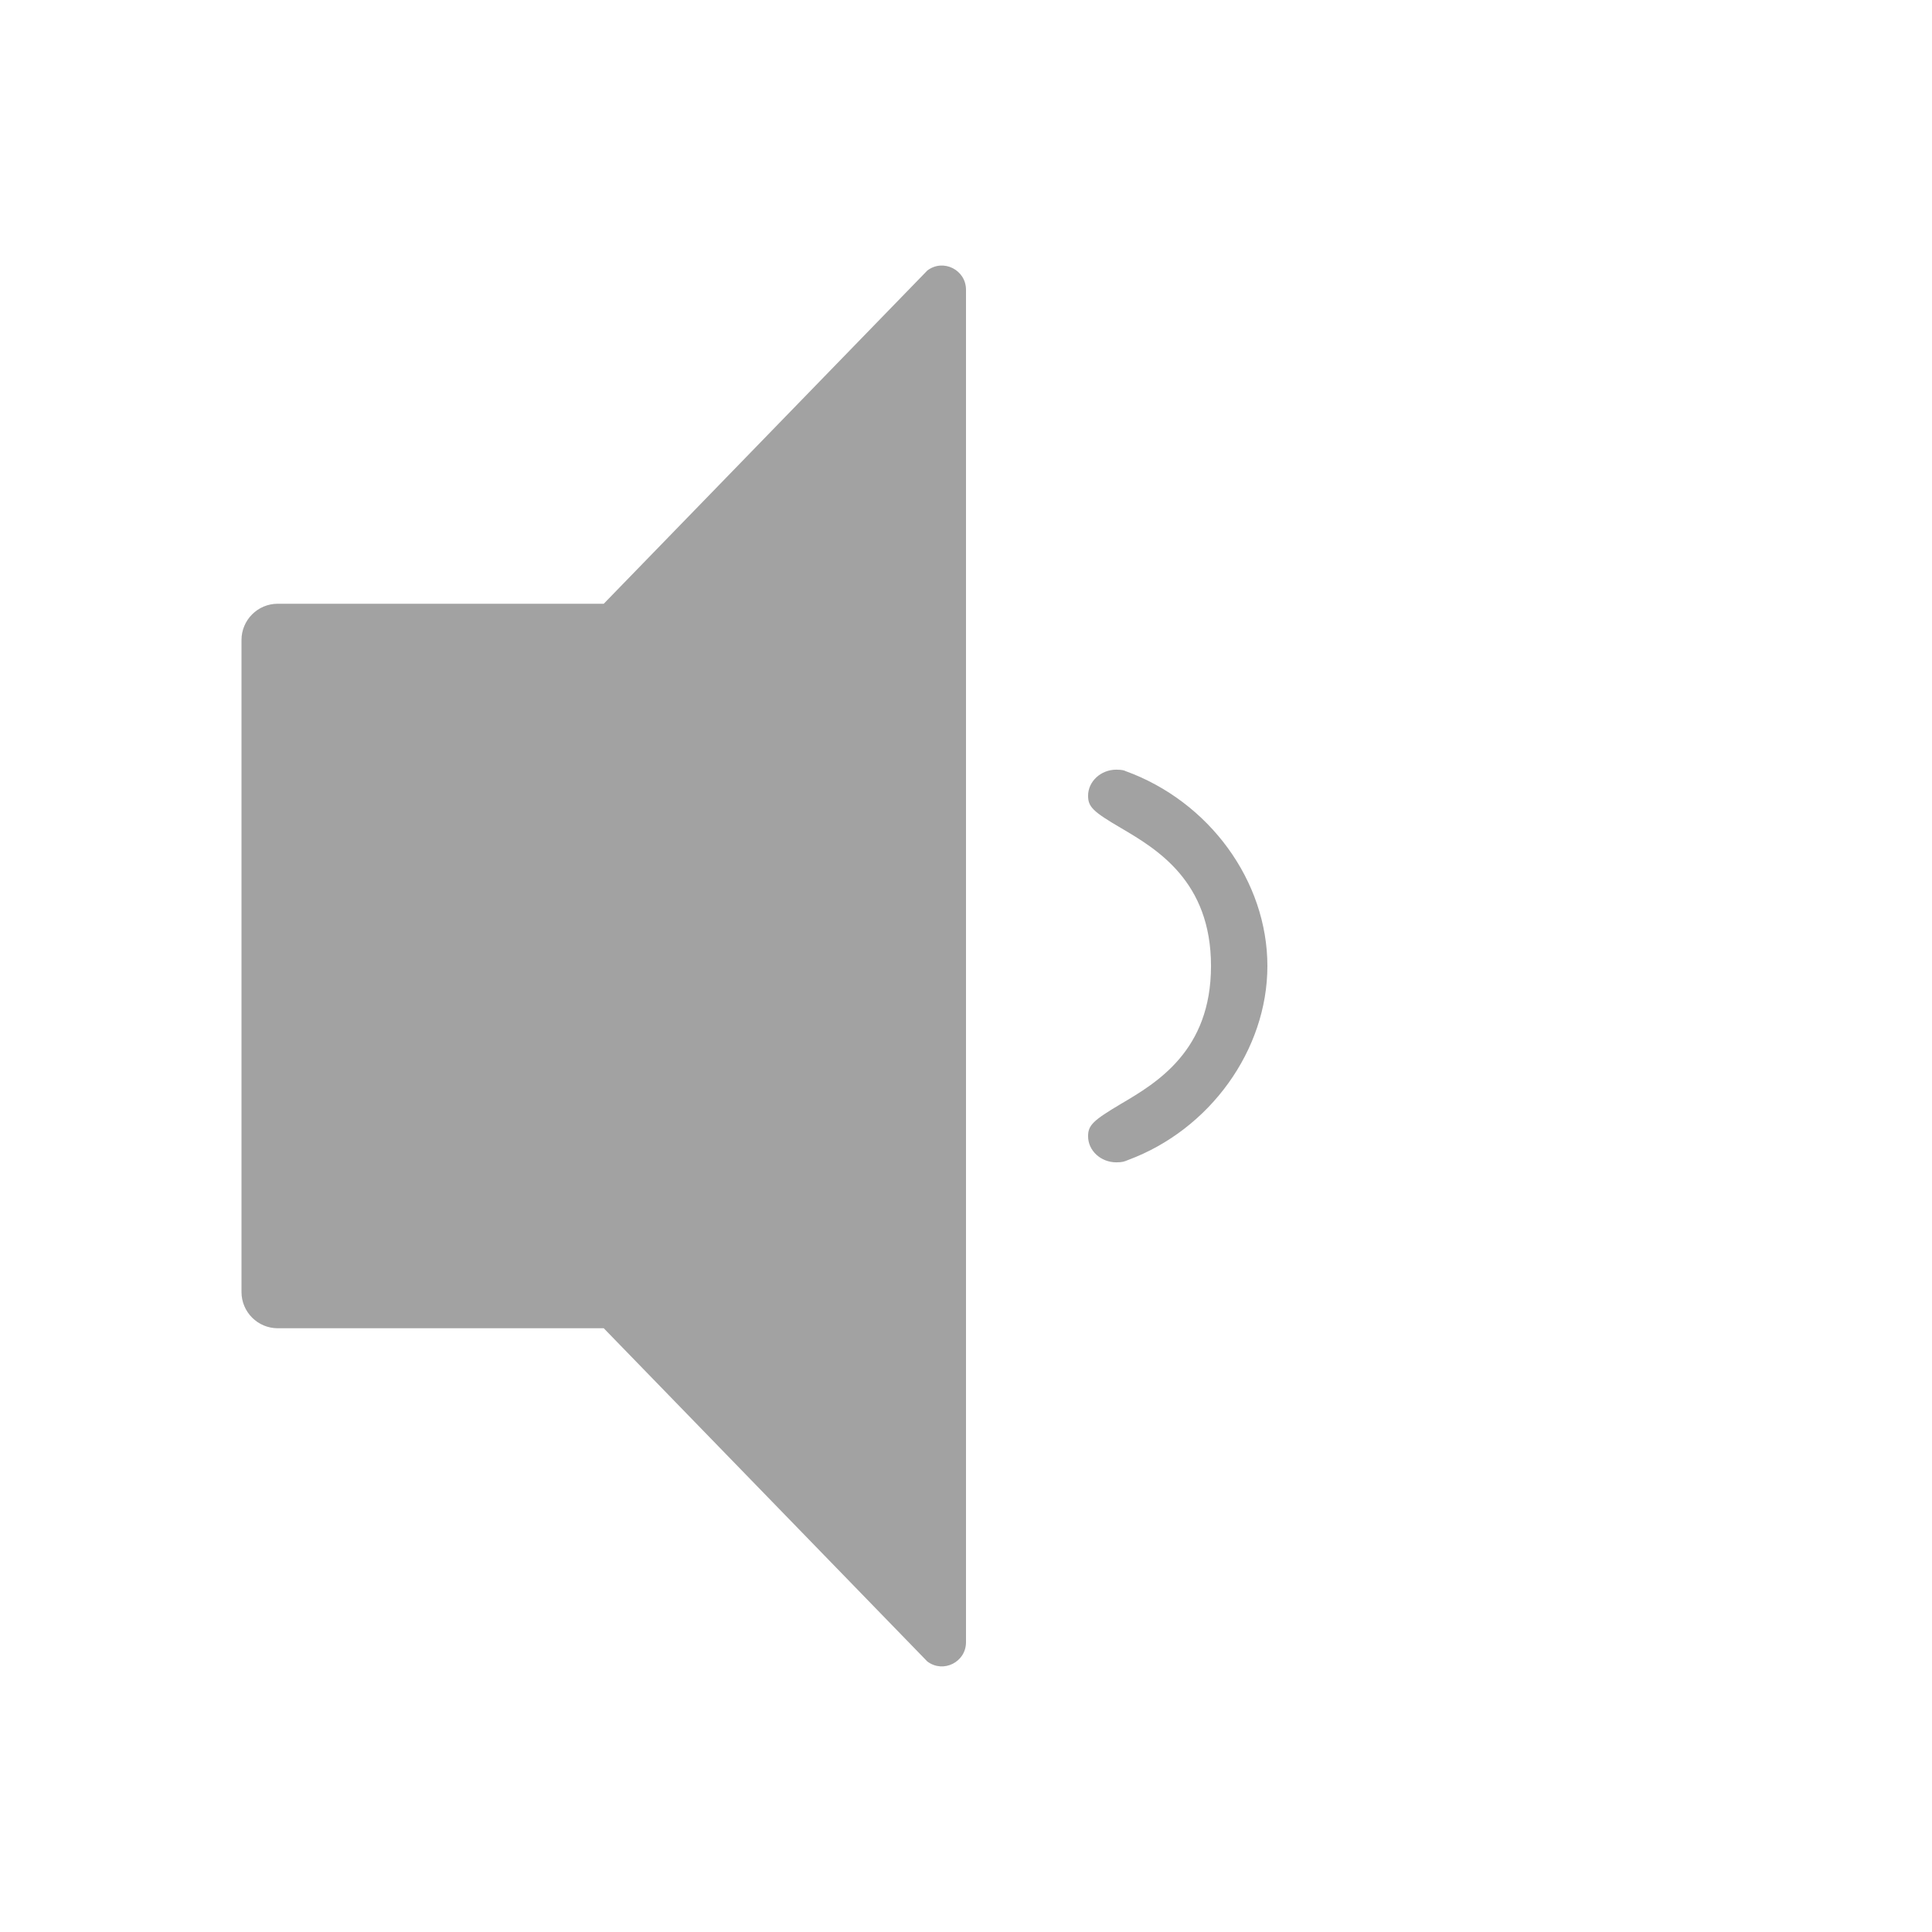 <?xml version="1.0" encoding="utf-8"?>
<!-- Generator: Adobe Illustrator 16.0.0, SVG Export Plug-In . SVG Version: 6.00 Build 0)  -->
<!DOCTYPE svg PUBLIC "-//W3C//DTD SVG 1.1//EN" "http://www.w3.org/Graphics/SVG/1.1/DTD/svg11.dtd">
<svg version="1.1" id="图层_1" xmlns="http://www.w3.org/2000/svg" xmlns:xlink="http://www.w3.org/1999/xlink" x="0px" y="0px"
	 width="16px" height="16px" viewBox="0 0 16 16" enable-background="new 0 0 16 16" xml:space="preserve">
<g>
	<path fill="#A2A2A2" d="M9.245,9.626c-0.129,0-0.234-0.097-0.234-0.216c0-0.091,0.041-0.131,0.272-0.268
		C9.58,8.967,10.029,8.702,10.029,8c0-0.703-0.449-0.968-0.746-1.143C9.052,6.722,9.011,6.682,9.011,6.59
		c0-0.118,0.105-0.216,0.234-0.216c0.049,0,0.07,0.008,0.074,0.011C10.016,6.637,10.496,7.298,10.496,8
		c0,0.695-0.476,1.356-1.155,1.607C9.313,9.619,9.295,9.626,9.245,9.626z"/>
</g>
<path fill="#A2A2A2" d="M5,5H2.3C2.134,5,2,5.135,2,5.3v5.4C2,10.865,2.134,11,2.3,11H5l2.68,2.76C7.812,13.859,8,13.765,8,13.6V2.4
	c0-0.165-0.188-0.26-0.32-0.16L5,5z"/>
</svg>

